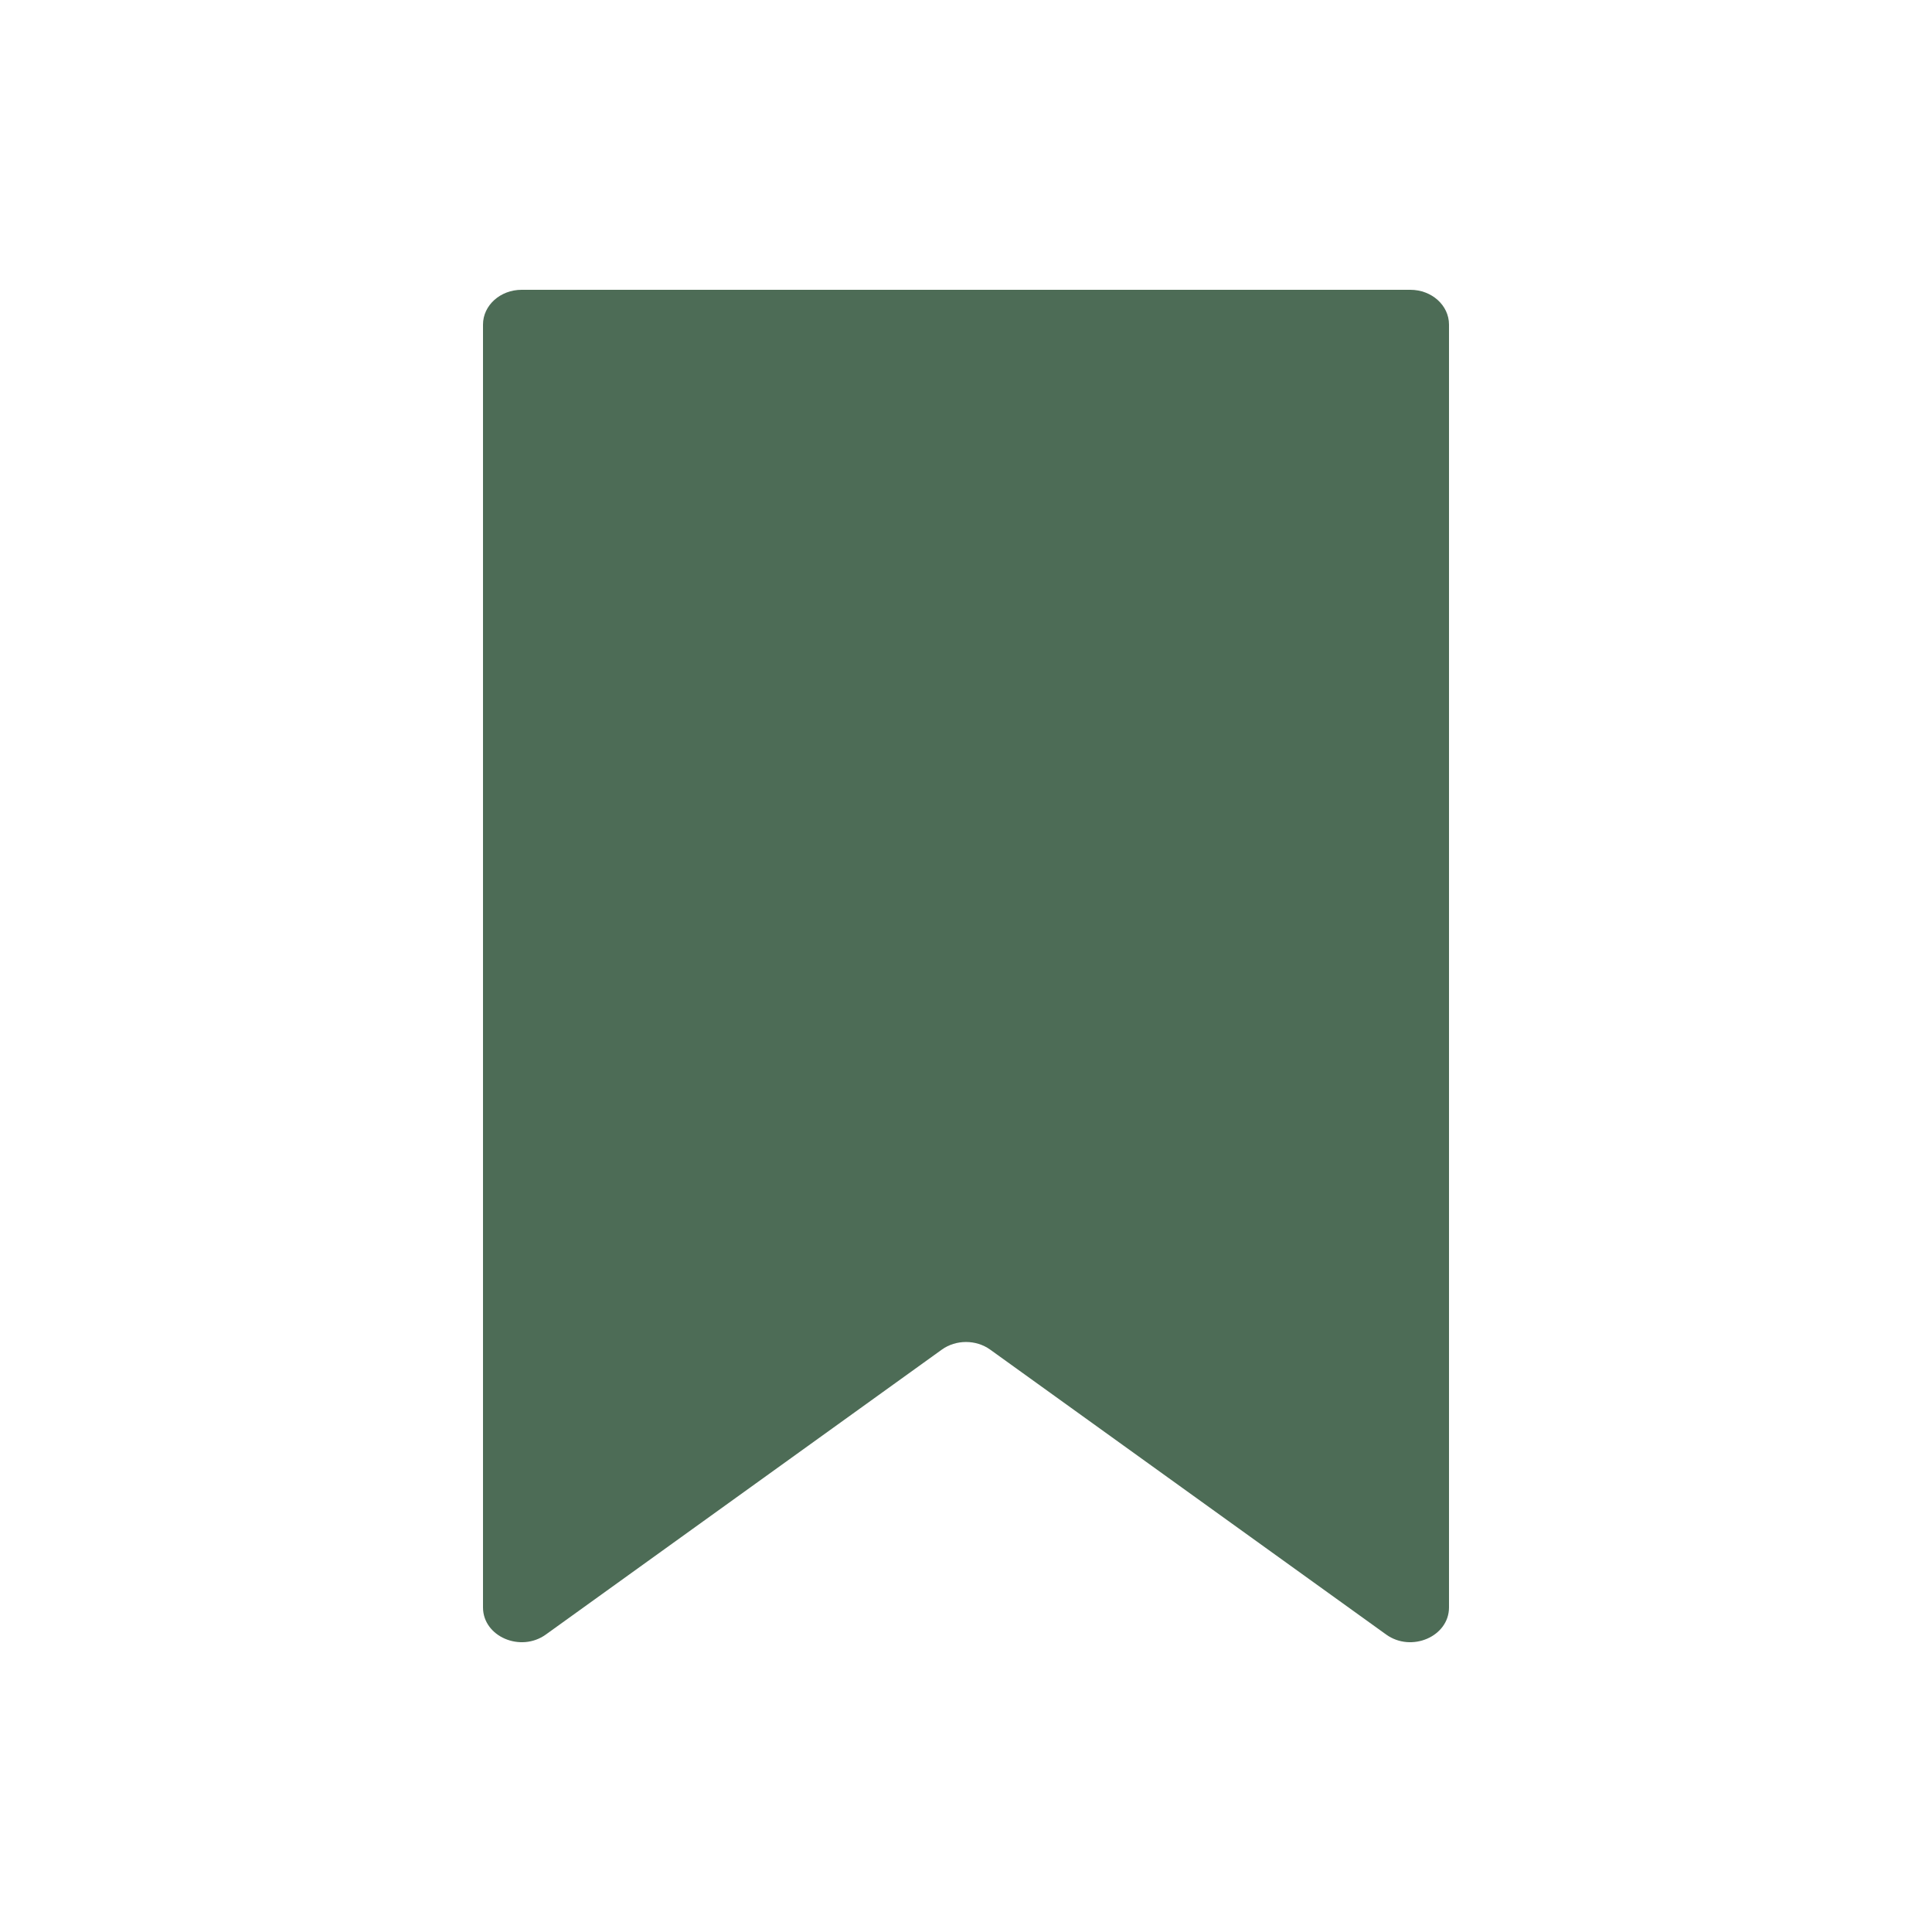 <svg width="20" height="20" viewBox="0 0 20 20" fill="none" xmlns="http://www.w3.org/2000/svg">
<path d="M5 3.36C5 3.161 5.179 3 5.4 3H14.6C14.821 3 15 3.161 15 3.36V16.64C15 16.941 14.612 17.109 14.35 16.921L10.25 13.971C10.104 13.866 9.896 13.866 9.75 13.971L5.65 16.921C5.388 17.109 5 16.941 5 16.64V3.36Z" fill="#4D6C56"/>
</svg>
